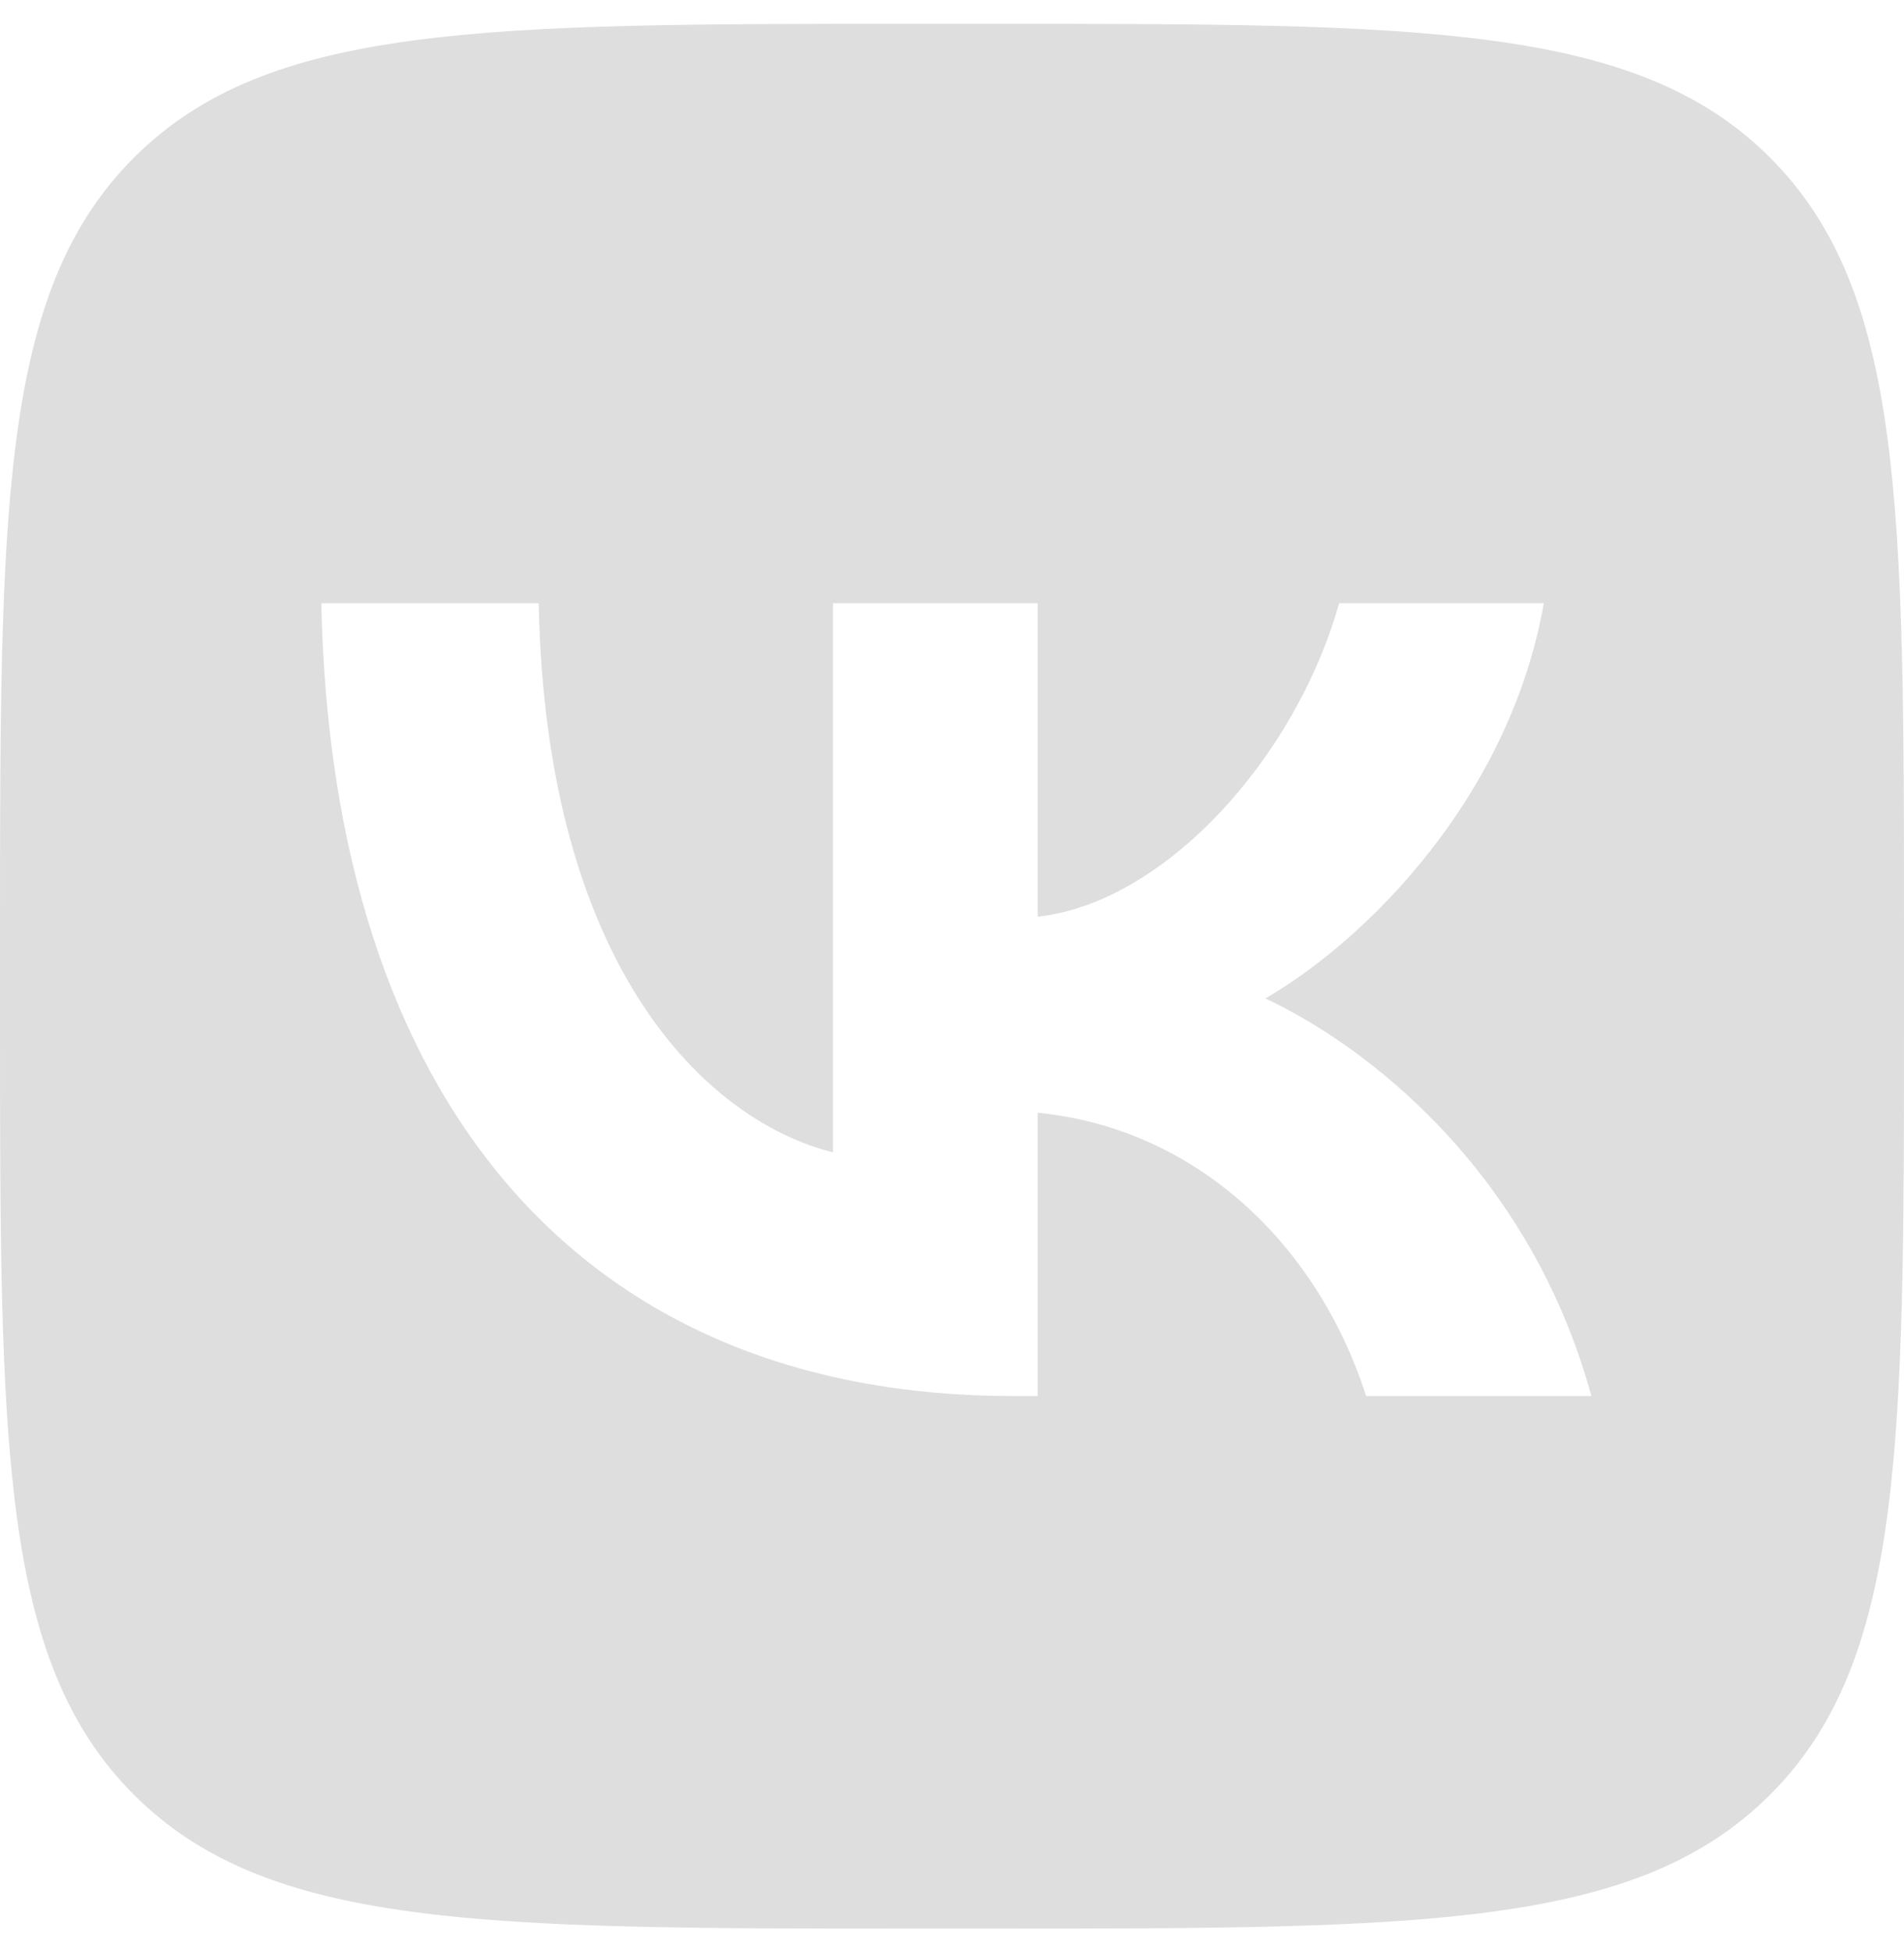 <svg width="40" height="41" viewBox="0 0 40 41" fill="none" xmlns="http://www.w3.org/2000/svg">
<g clip-path="url(#clip0_3_55)">
<path fill-rule="evenodd" clip-rule="evenodd" d="M2.812 3.312C0 6.124 0 10.649 0 19.7V21.3C0 30.351 0 34.876 2.812 37.688C5.624 40.5 10.149 40.5 19.2 40.5H20.8C29.851 40.5 34.376 40.5 37.188 37.688C40 34.876 40 30.351 40 21.3V19.7C40 10.649 40 6.124 37.188 3.312C34.376 0.5 29.851 0.5 20.8 0.5H19.2C10.149 0.5 5.624 0.5 2.812 3.312ZM6.75 12.667C6.967 23.067 12.167 29.317 21.283 29.317H21.8V23.367C25.15 23.7 27.683 26.15 28.7 29.317H33.433C32.133 24.583 28.717 21.967 26.583 20.967C28.717 19.733 31.717 16.733 32.433 12.667H28.133C27.2 15.967 24.433 18.967 21.8 19.25V12.667H17.5V24.2C14.833 23.533 11.467 20.3 11.317 12.667H6.75Z" fill="#DFDEDE"/>
</g>
<defs>
<clipPath id="clip0_3_55">
<rect width="40" height="40" fill="white" transform="translate(0 0.5)"/>
</clipPath>
</defs>
</svg>
